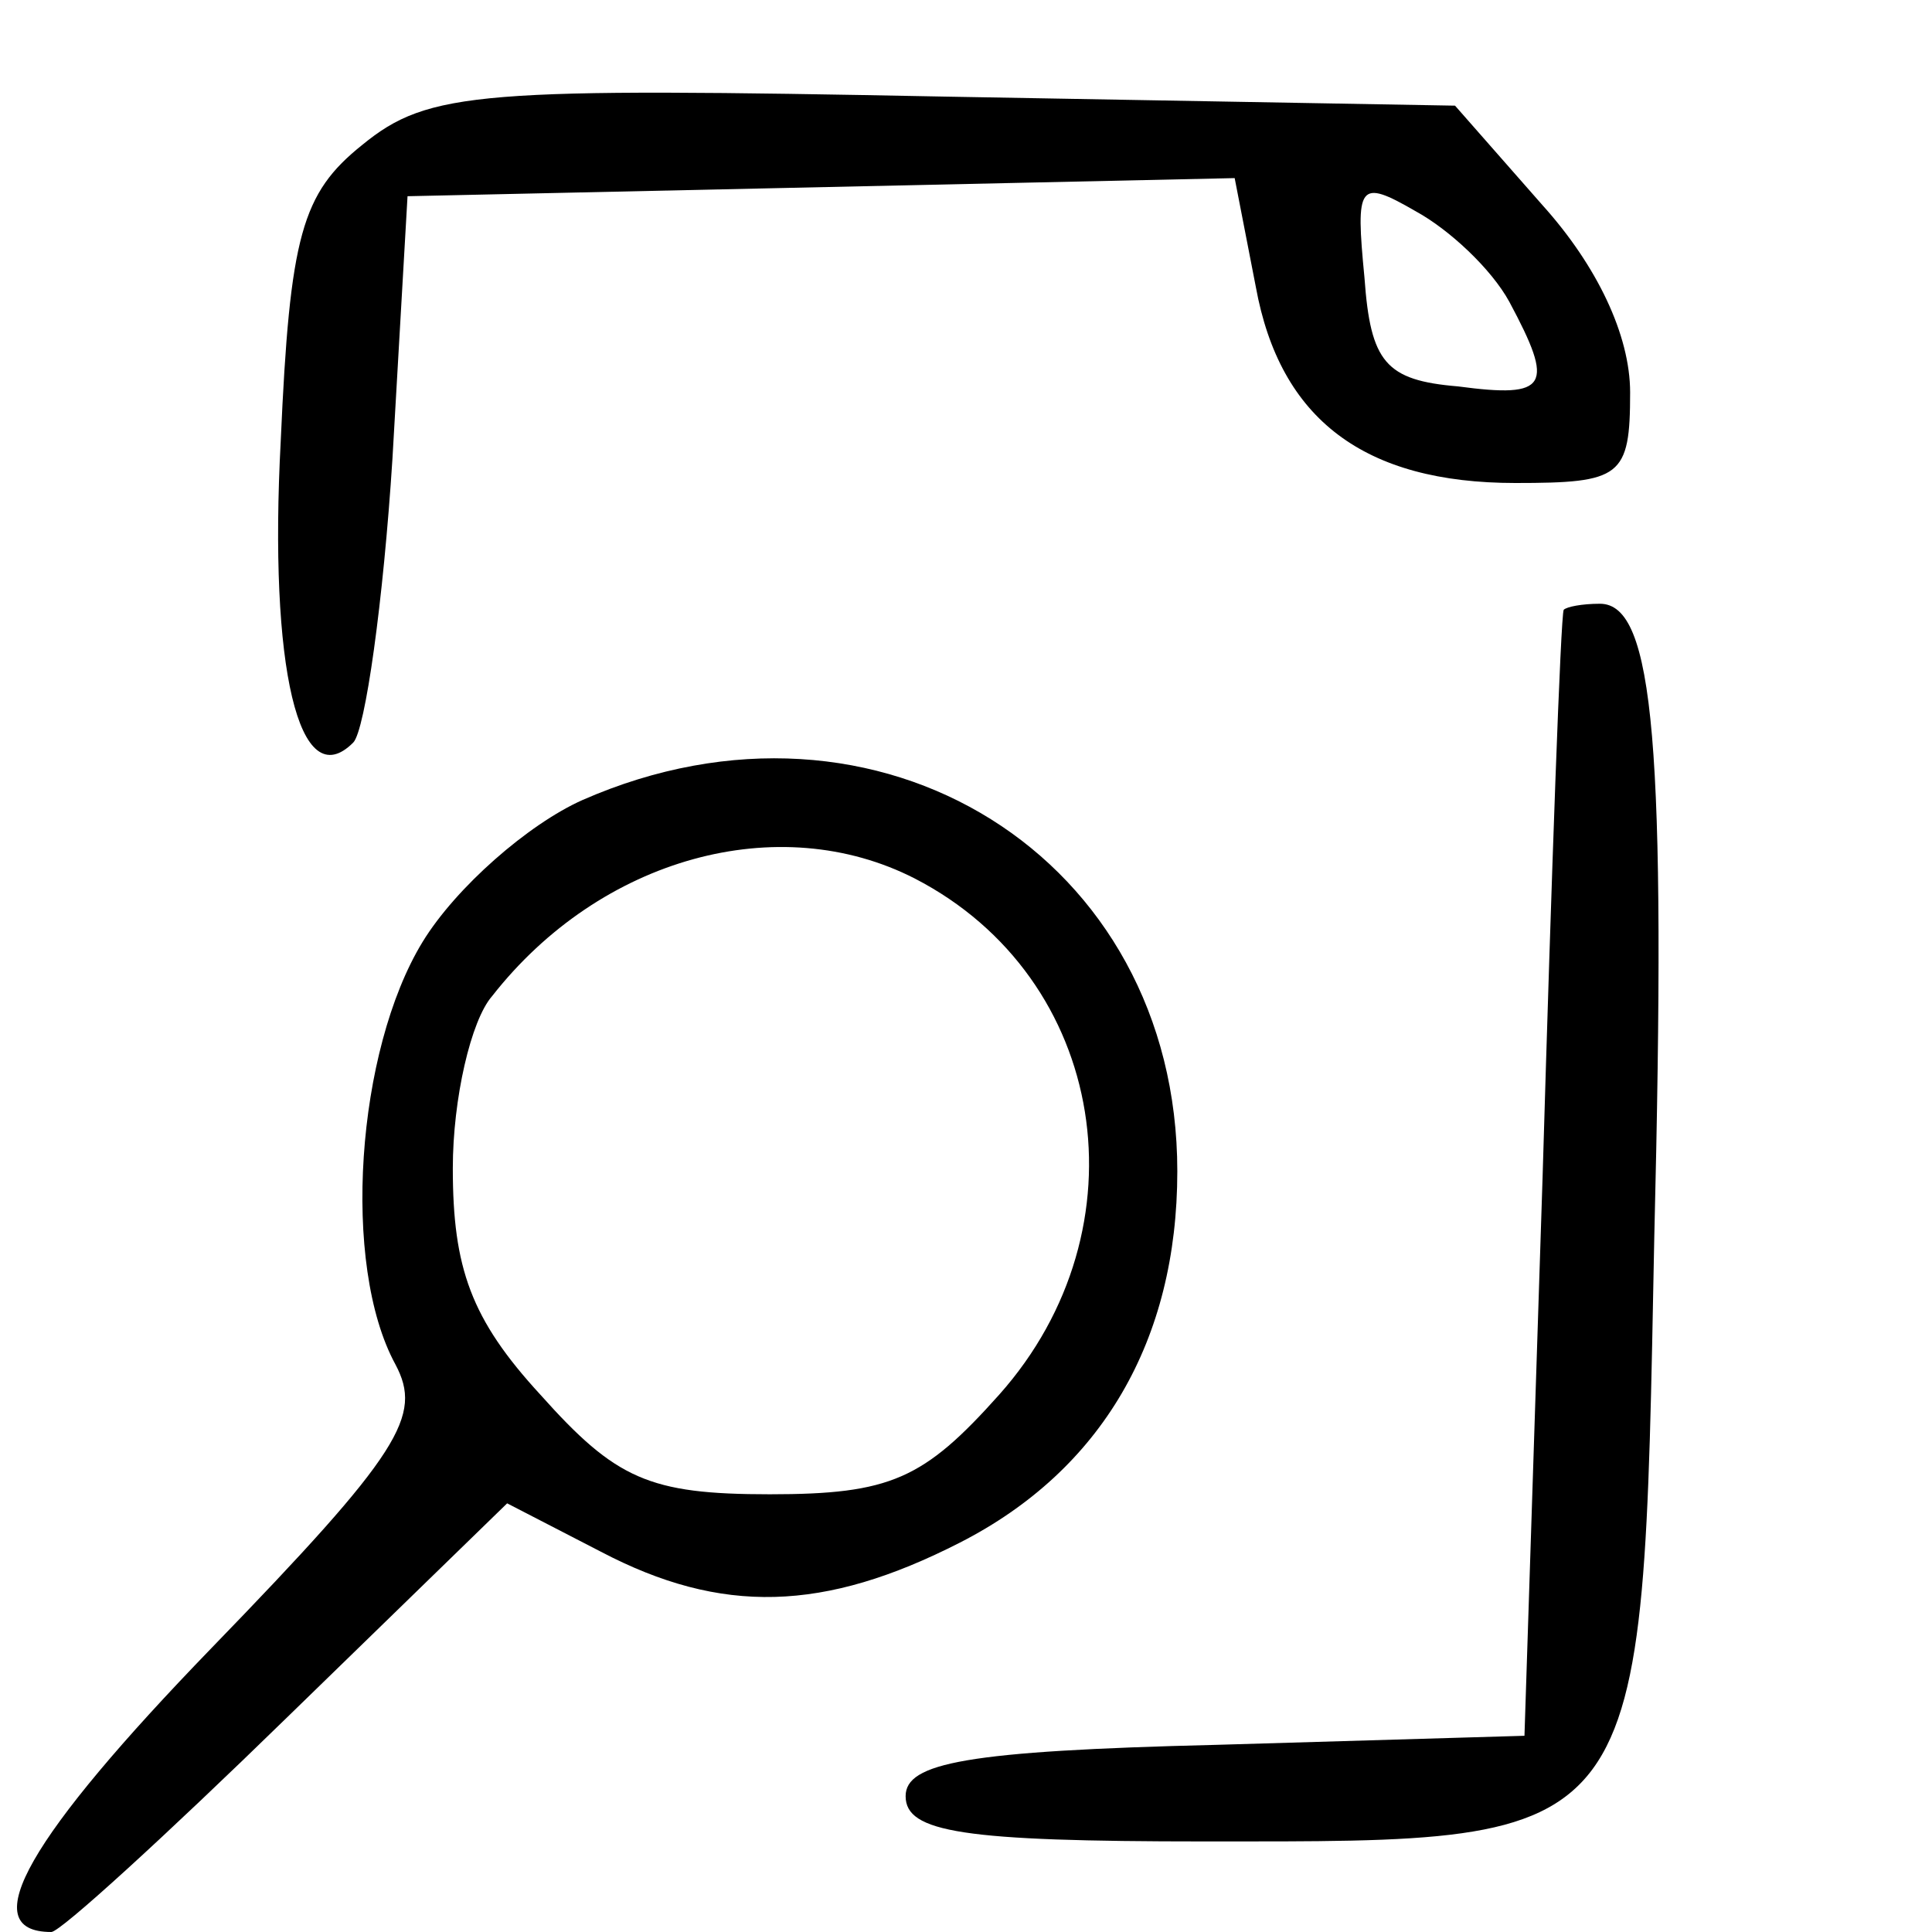 <?xml version="1.0" standalone="no"?>
<!DOCTYPE svg PUBLIC "-//W3C//DTD SVG 20010904//EN"
 "http://www.w3.org/TR/2001/REC-SVG-20010904/DTD/svg10.dtd">
<svg version="1.0" xmlns="http://www.w3.org/2000/svg"
 width="64pt" height="64pt" viewBox="0 0 64 64"
 preserveAspectRatio="xMidYMid meet">

<g transform="translate(0,64) scale(0.1,-0.1)"
fill="#000000" stroke="none">
<path d="M120 592 c-20 -16 -24 -30 -27 -98 -4 -75 6 -118 24 -100 4 4 10 47
13 94 l5 87 137 3 137 3 7 -36 c8 -44 36 -65 86 -65 35 0 38 2 38 30 0 19 -11
42 -29 62 l-29 33 -169 3 c-154 3 -171 2 -193 -16z m380 -52 c15 -28 13 -32
-17 -28 -24 2 -29 8 -31 36 -3 31 -2 33 17 22 11 -6 25 -19 31 -30z"/>
<path d="M518 438 c-1 -2 -4 -86 -7 -188 l-6 -185 -102 -3 c-83 -2 -103 -6
-103 -17 0 -12 19 -15 99 -15 148 0 145 -3 149 200 4 163 0 210 -18 210 -6 0
-11 -1 -12 -2z"/>
<path d="M193 375 c-18 -8 -42 -29 -53 -47 -22 -36 -27 -107 -9 -140 9 -17 2
-29 -61 -94 -60 -62 -79 -94 -53 -94 3 0 38 32 78 71 l73 71 31 -16 c40 -21
74 -20 119 3 47 24 72 67 72 123 0 104 -99 166 -197 123z m110 -26 c64 -33 77
-116 28 -171 -25 -28 -36 -33 -76 -33 -40 0 -51 5 -76 33 -23 25 -29 42 -29
75 0 23 6 49 13 57 36 46 95 62 140 39z"/>
</g>
</svg>
